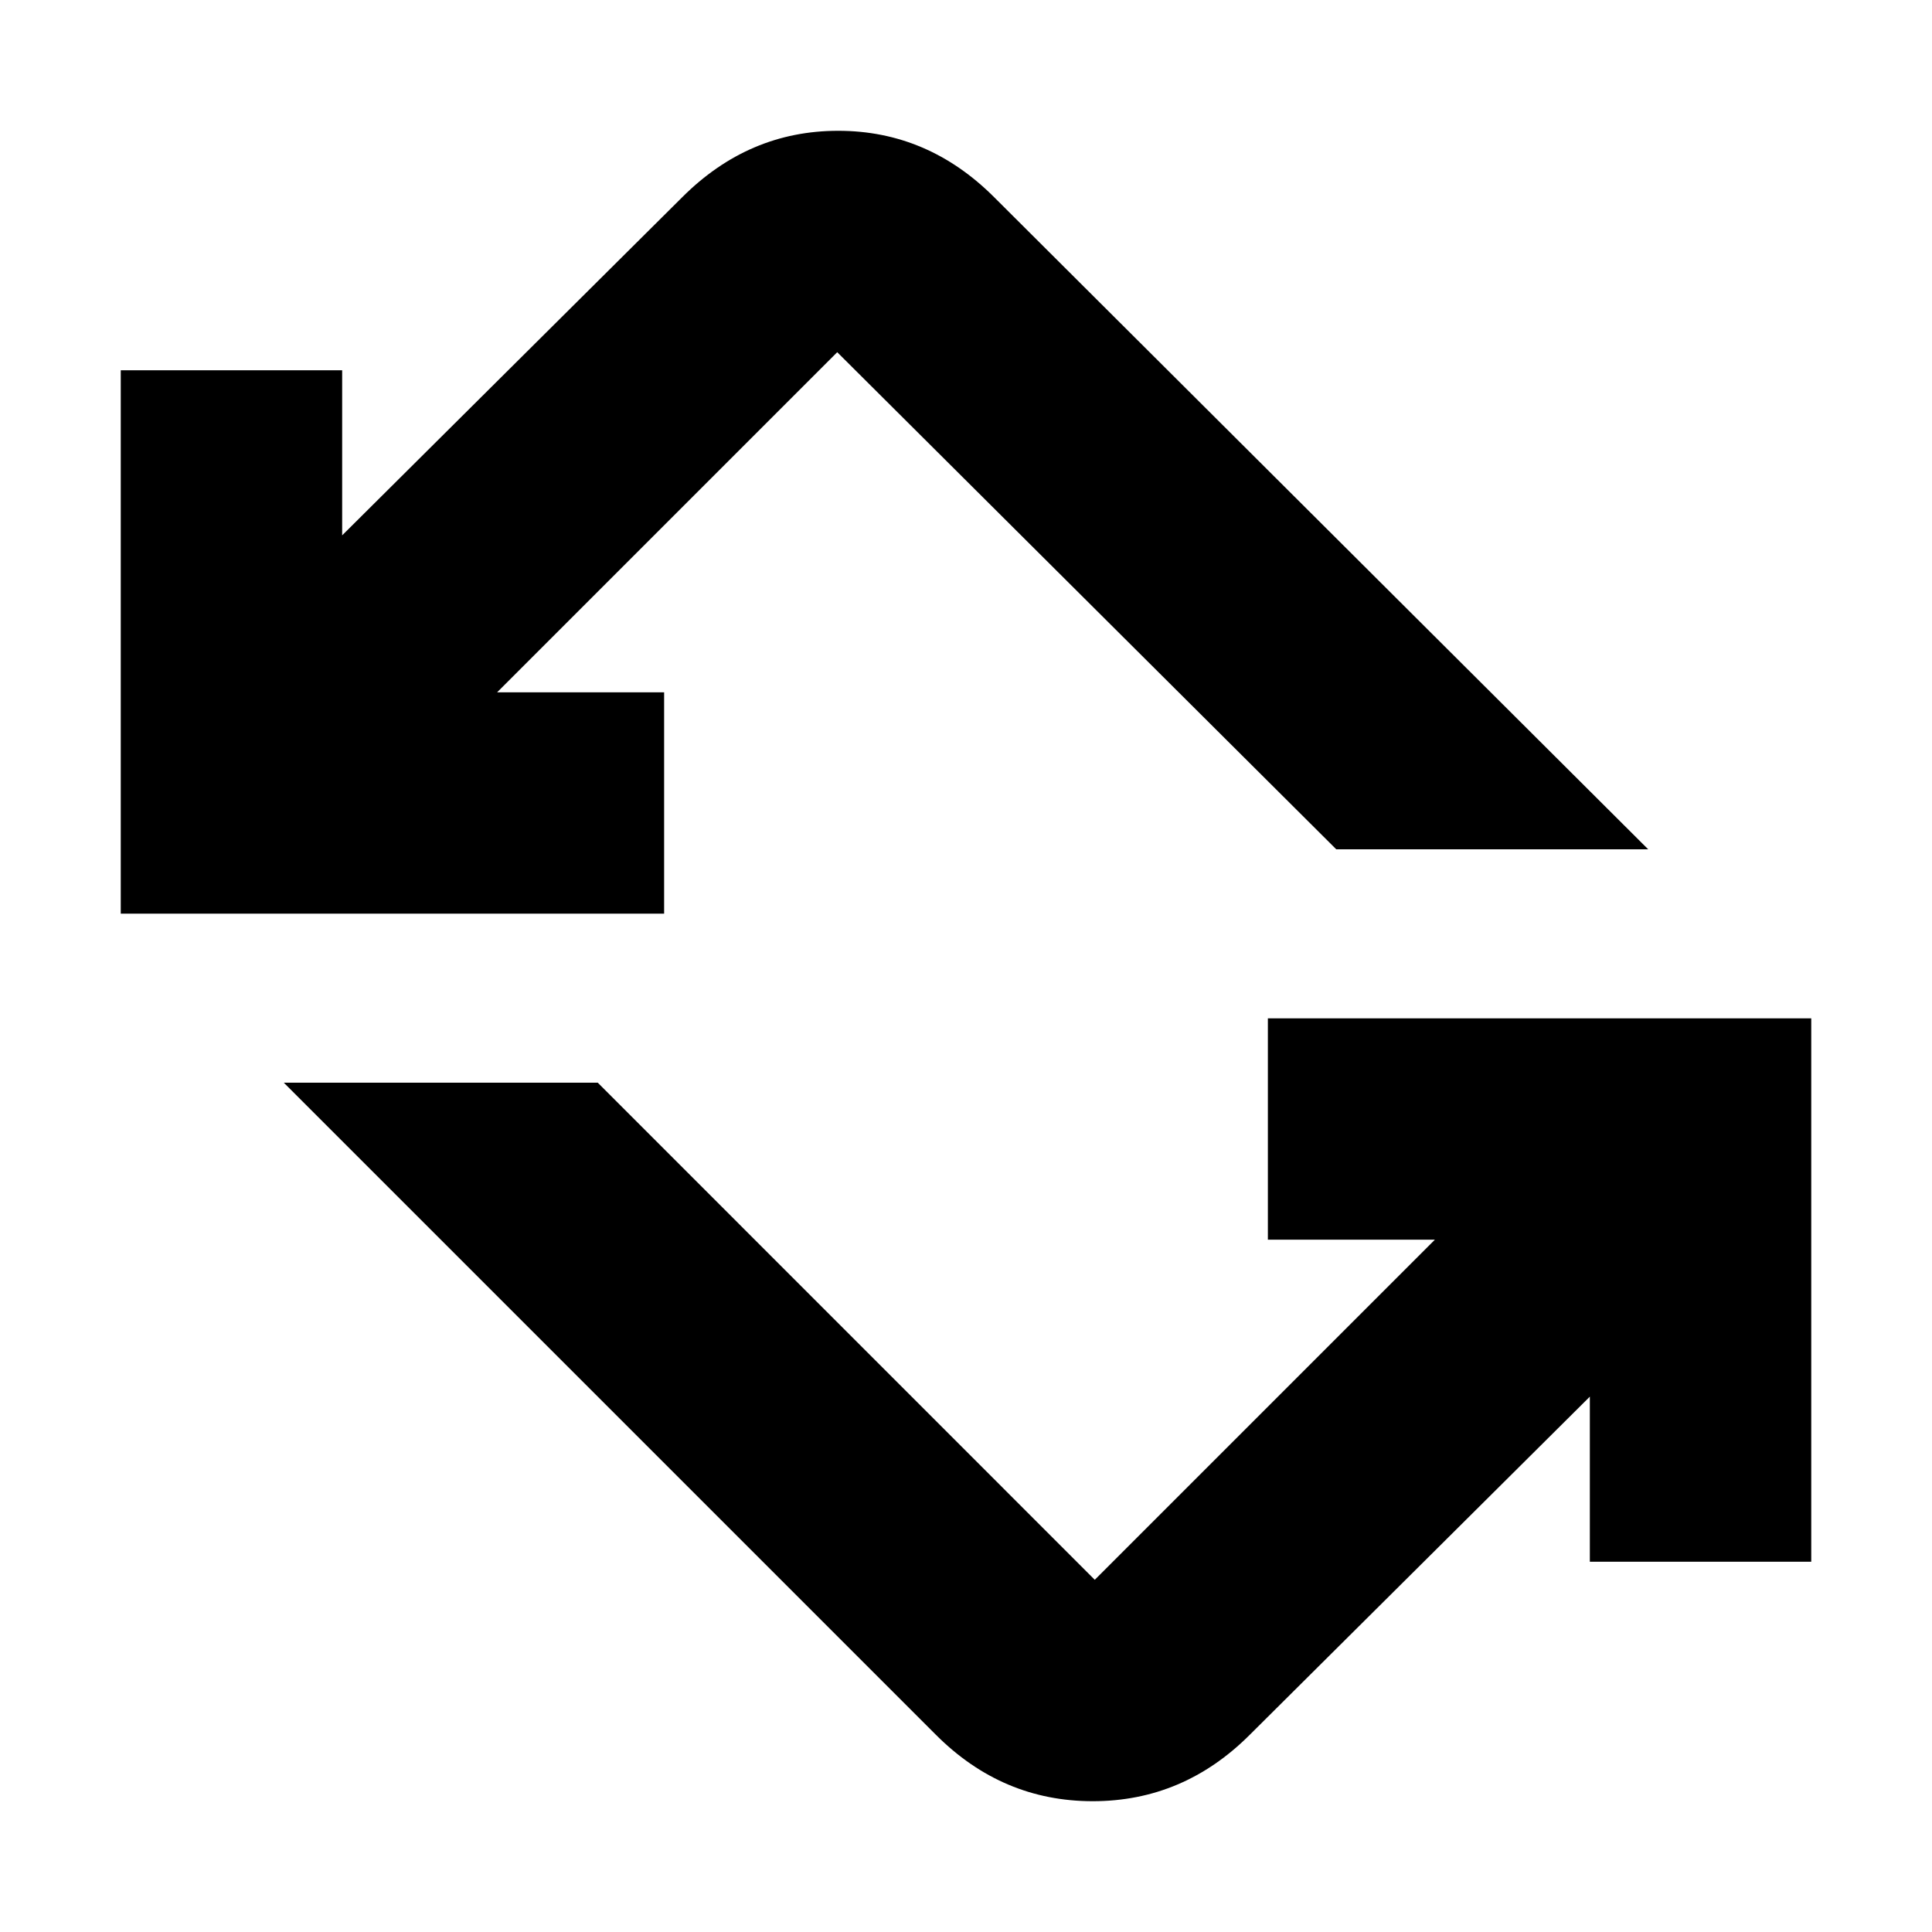 <svg xmlns="http://www.w3.org/2000/svg" height="20" width="20"><path d="m9.688 17.958-6.75-6.75h3.25l5.145 5.146 3.521-3.521h-1.729v-2.291h5.625v5.625h-2.292v-1.709l-3.52 3.5q-.688.688-1.626.688-.937 0-1.624-.688Zm-8.438-8.5V3.833h2.292v1.709l3.52-3.5q.688-.688 1.615-.688t1.615.688l6.77 6.75h-3.229L8.667 3.646 5.146 7.167h1.729v2.291Z"/></svg>